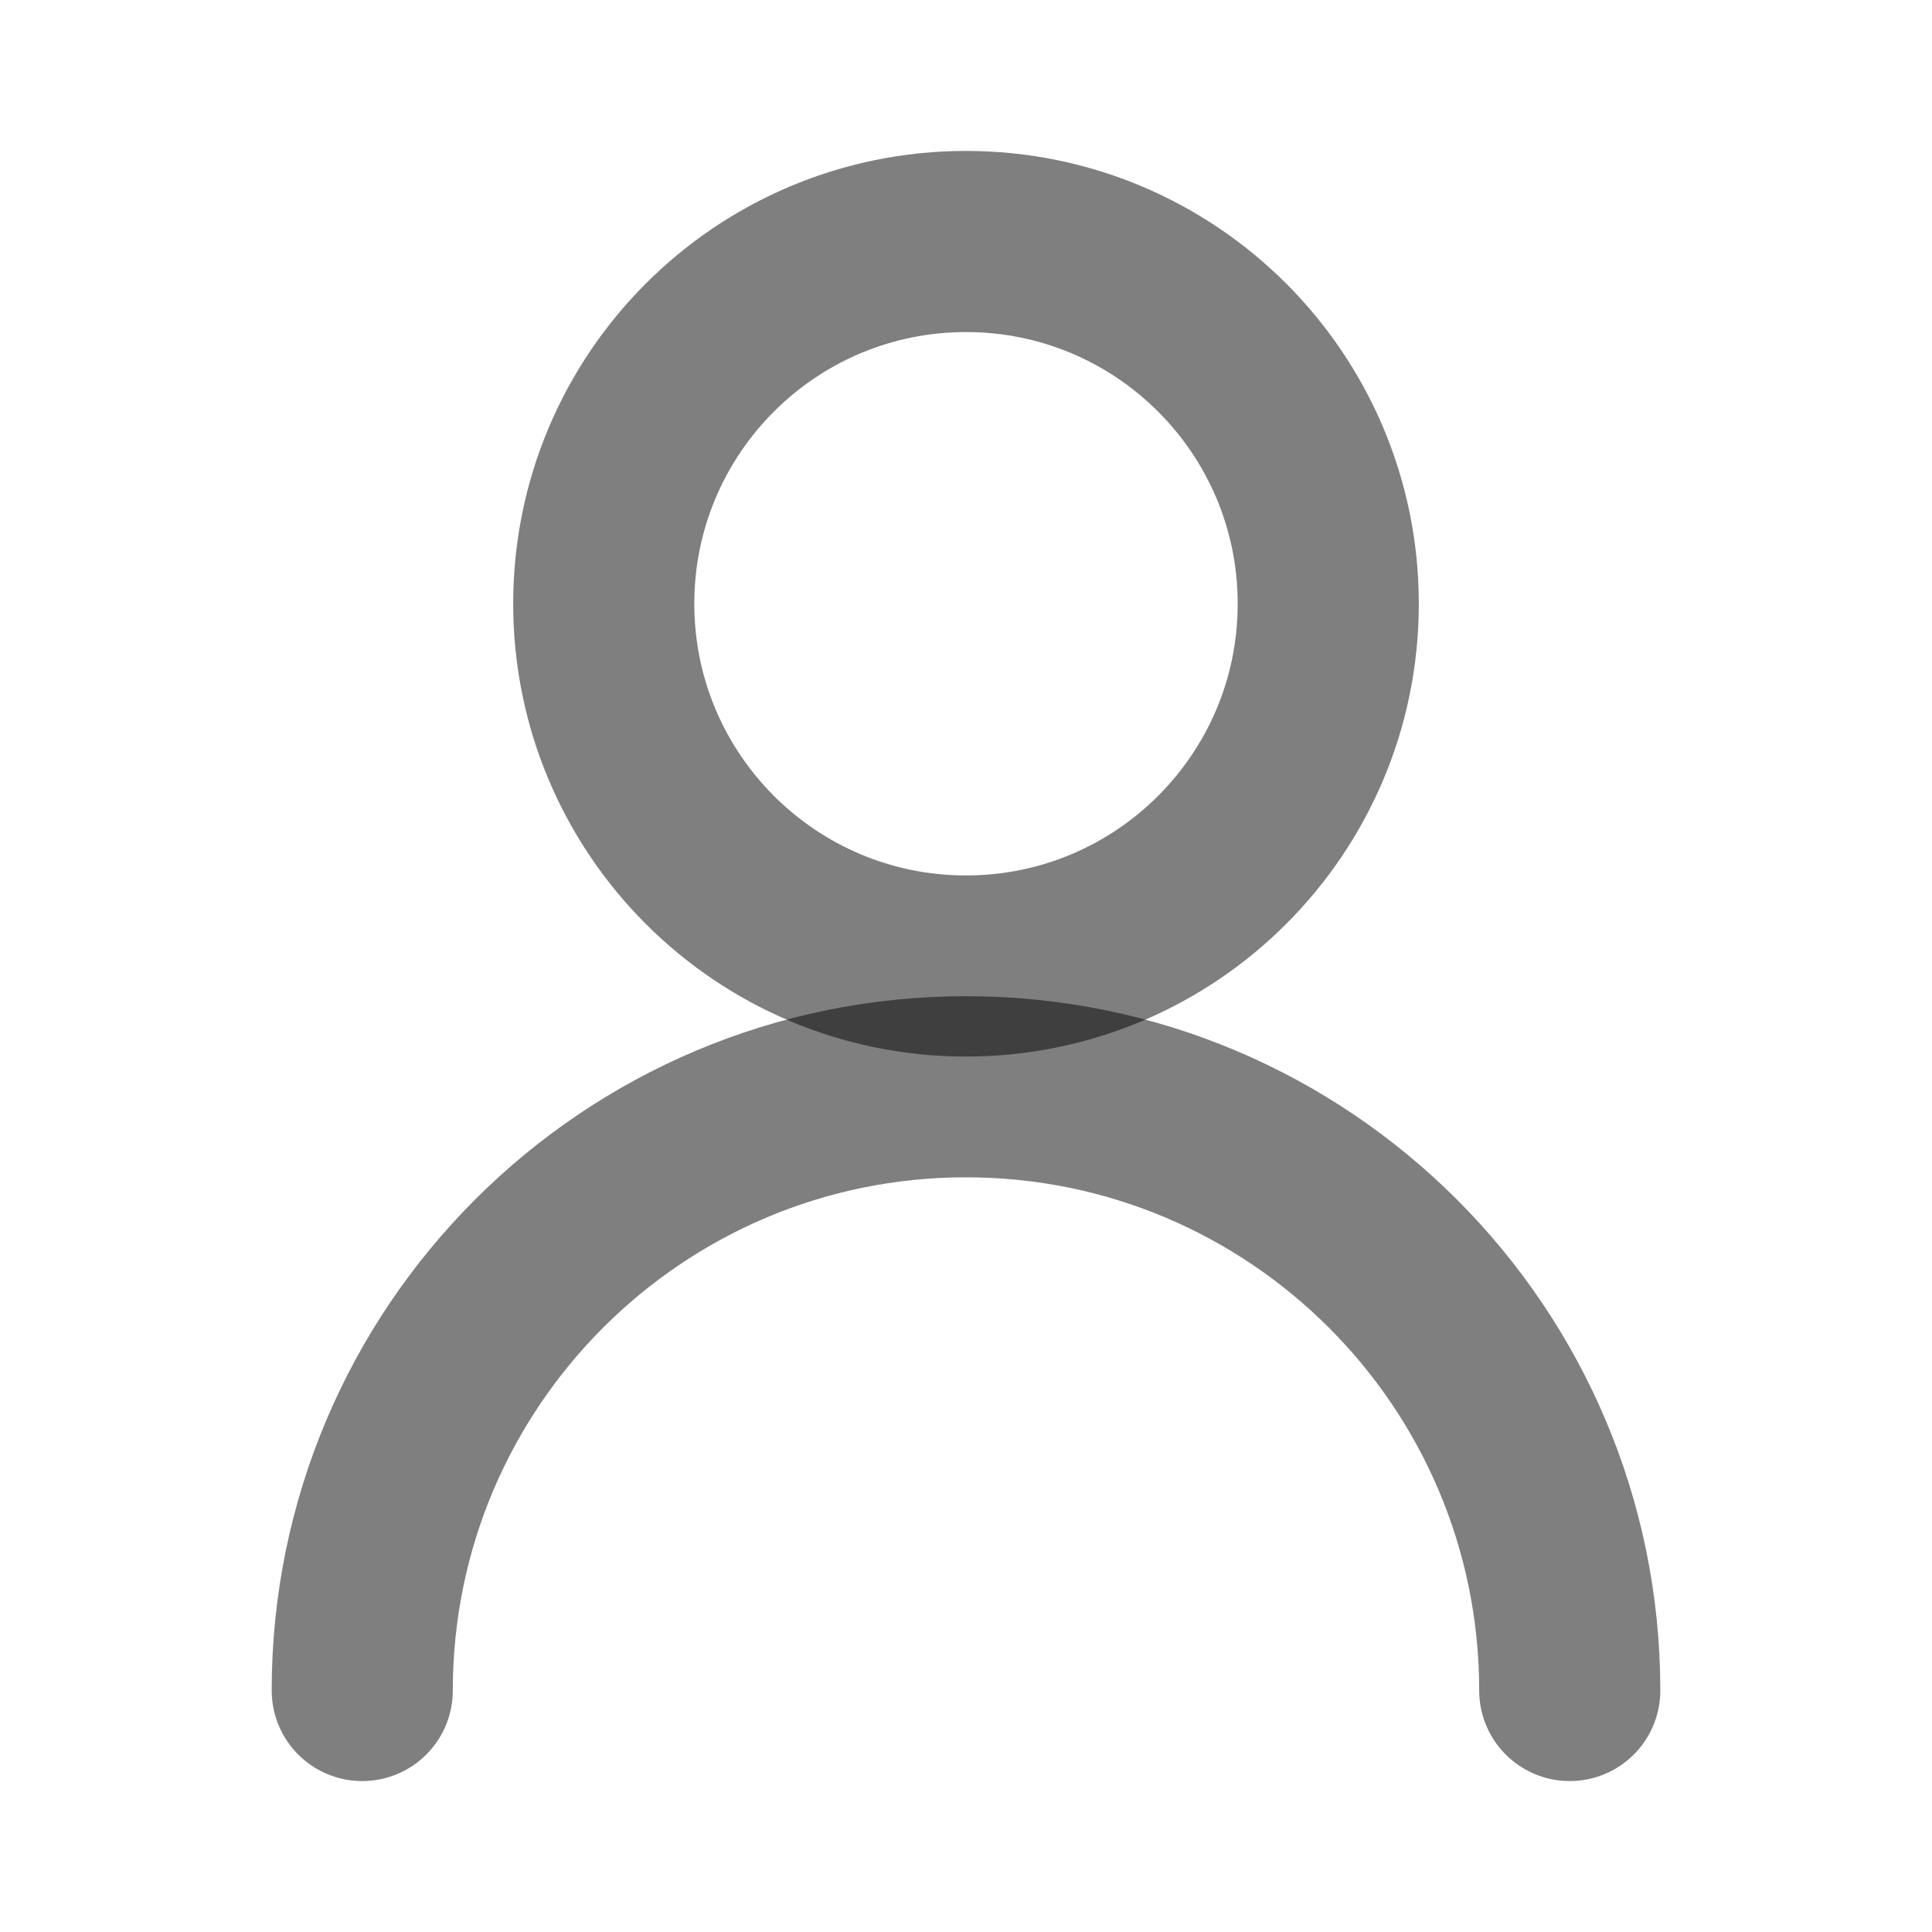 <?xml version="1.0" encoding="UTF-8"?>
<svg width="16" height="16" viewBox="0 0 16 16" fill="none" xmlns="http://www.w3.org/2000/svg">
  <path d="M8 8C9.657 8 11 6.657 11 5C11 3.343 9.657 2 8 2C6.343 2 5 3.343 5 5C5 6.657 6.343 8 8 8Z" stroke="currentColor" stroke-width="1.5" stroke-linecap="round" stroke-linejoin="round" stroke-opacity="0.5"/>
  <path d="M13 14C13 11.239 10.761 9 8 9C5.239 9 3 11.239 3 14" stroke="currentColor" stroke-width="1.5" stroke-linecap="round" stroke-linejoin="round" stroke-opacity="0.5"/>
</svg> 